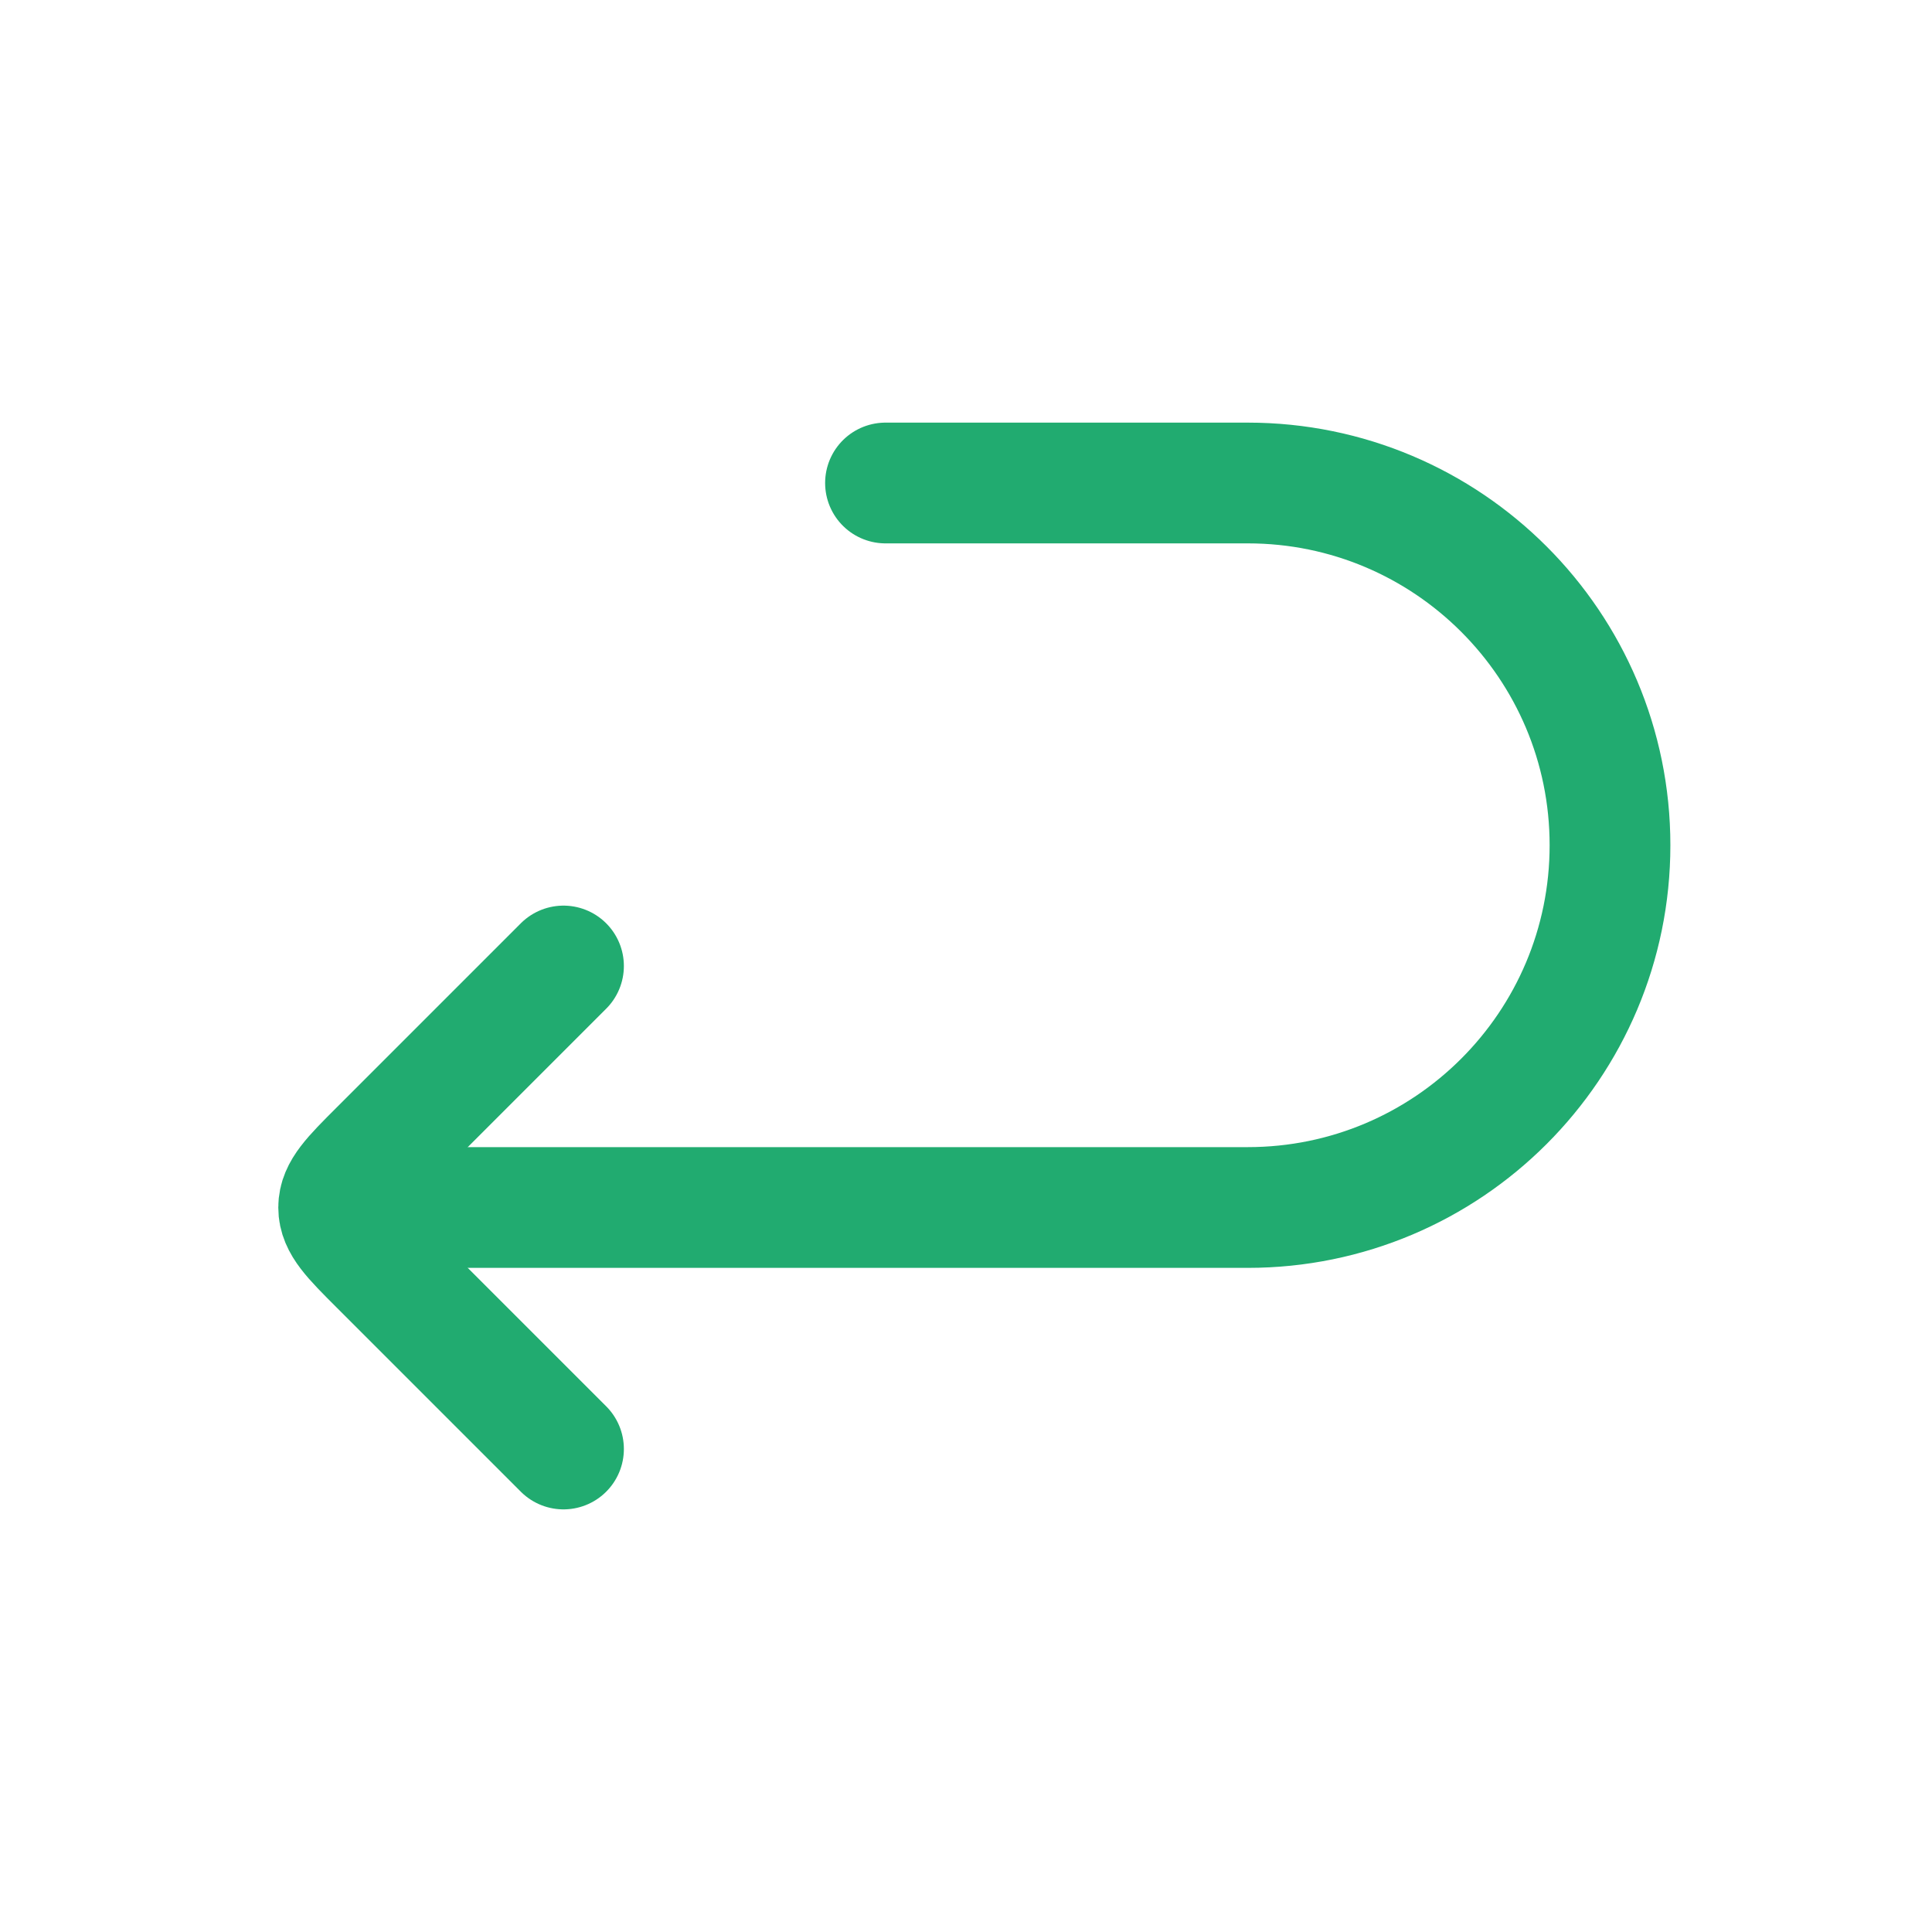 <svg width="24" height="24" viewBox="0 0 24 24" fill="none" xmlns="http://www.w3.org/2000/svg">
<path d="M11 6H15.5C17.985 6 20 8.015 20 10.5C20 12.985 17.985 15 15.5 15H5" stroke="#21AB70" stroke-width="1.5" stroke-linecap="round" stroke-linejoin="round"/>
<path d="M7 18L4.707 15.707C4.374 15.374 4.207 15.207 4.207 15C4.207 14.793 4.374 14.626 4.707 14.293L7 12" stroke="#21AB70" stroke-width="1.5" stroke-linecap="round" stroke-linejoin="round"/>
</svg>
